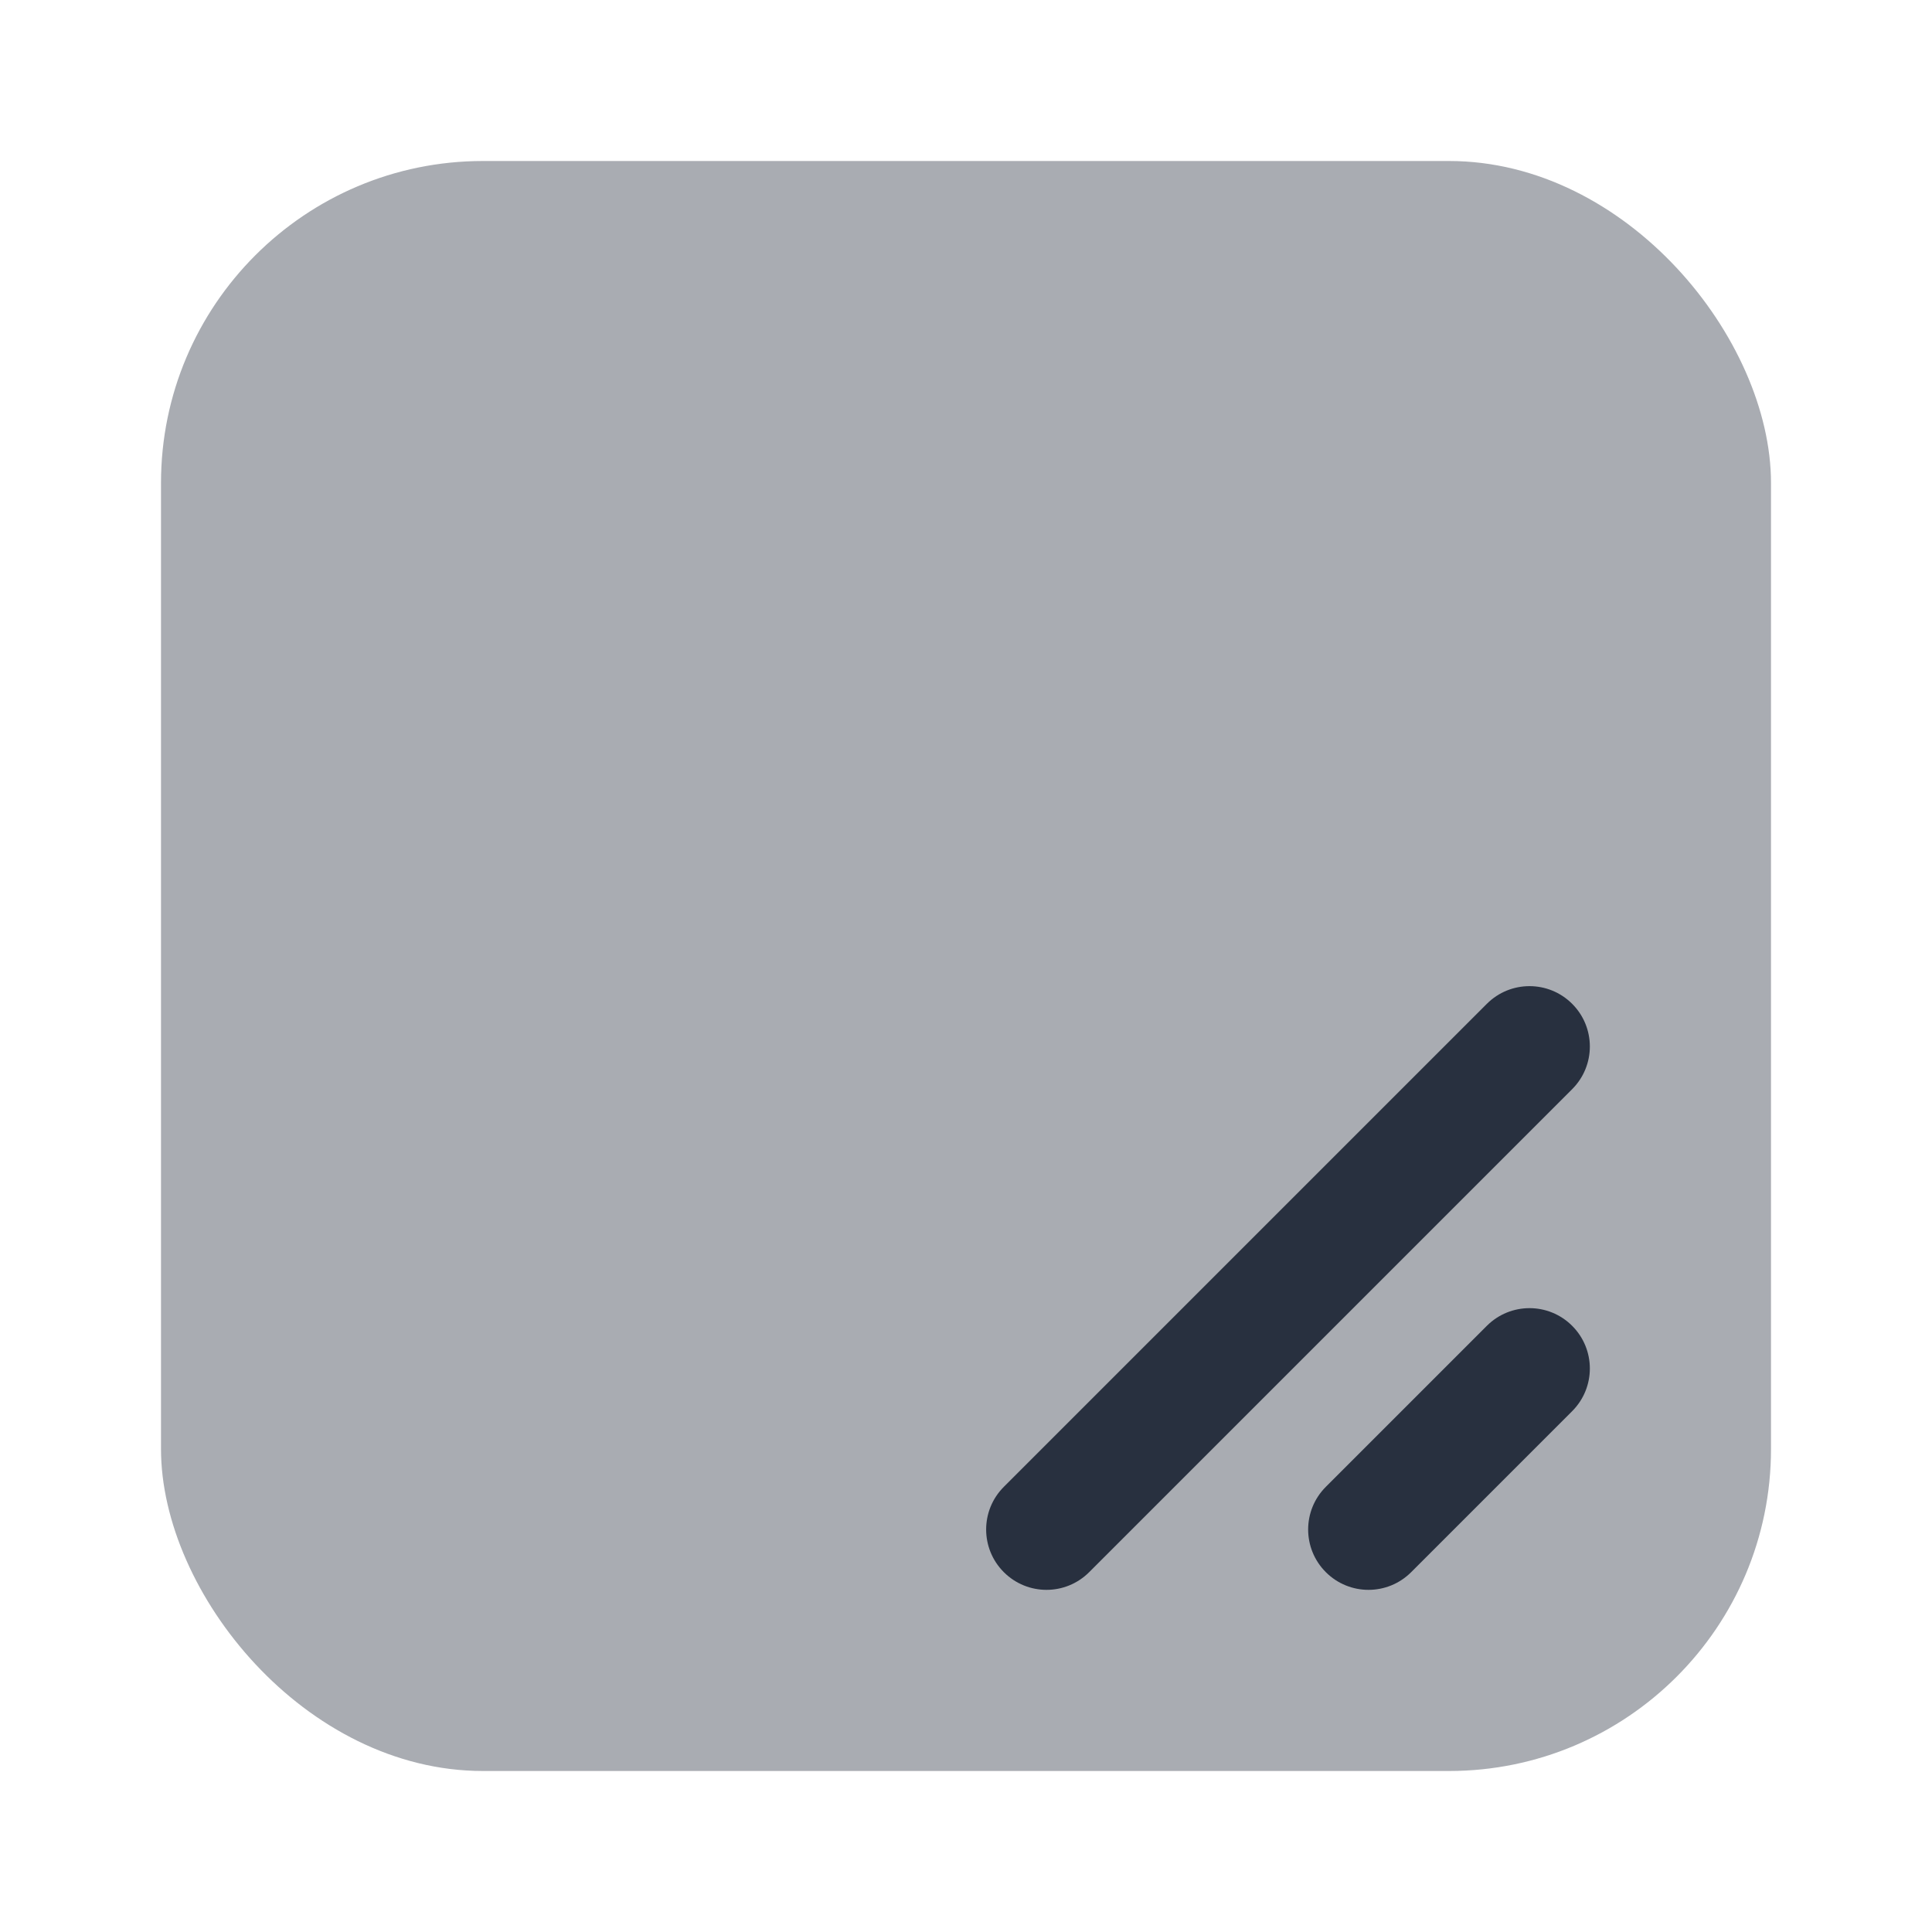 <svg width="24" height="24" viewBox="0 0 24 24" fill="none" xmlns="http://www.w3.org/2000/svg">
    <rect opacity="0.4" x="2" y="2" width="20" height="20" rx="4" fill="#28303F"/>
    <path fill-rule="evenodd" clip-rule="evenodd"
          d="M19.53 16.47C19.823 16.763 19.823 17.237 19.53 17.53L17.53 19.53C17.237 19.823 16.763 19.823 16.47 19.53C16.177 19.237 16.177 18.763 16.47 18.47L18.47 16.47C18.763 16.177 19.237 16.177 19.53 16.47Z"
          fill="#28303F"/>
    <path fill-rule="evenodd" clip-rule="evenodd"
          d="M19.53 12.47C19.823 12.763 19.823 13.237 19.53 13.53L13.53 19.53C13.237 19.823 12.763 19.823 12.47 19.53C12.177 19.237 12.177 18.763 12.47 18.47L18.47 12.47C18.763 12.177 19.237 12.177 19.53 12.47Z"
          fill="#28303F"/>
</svg>
